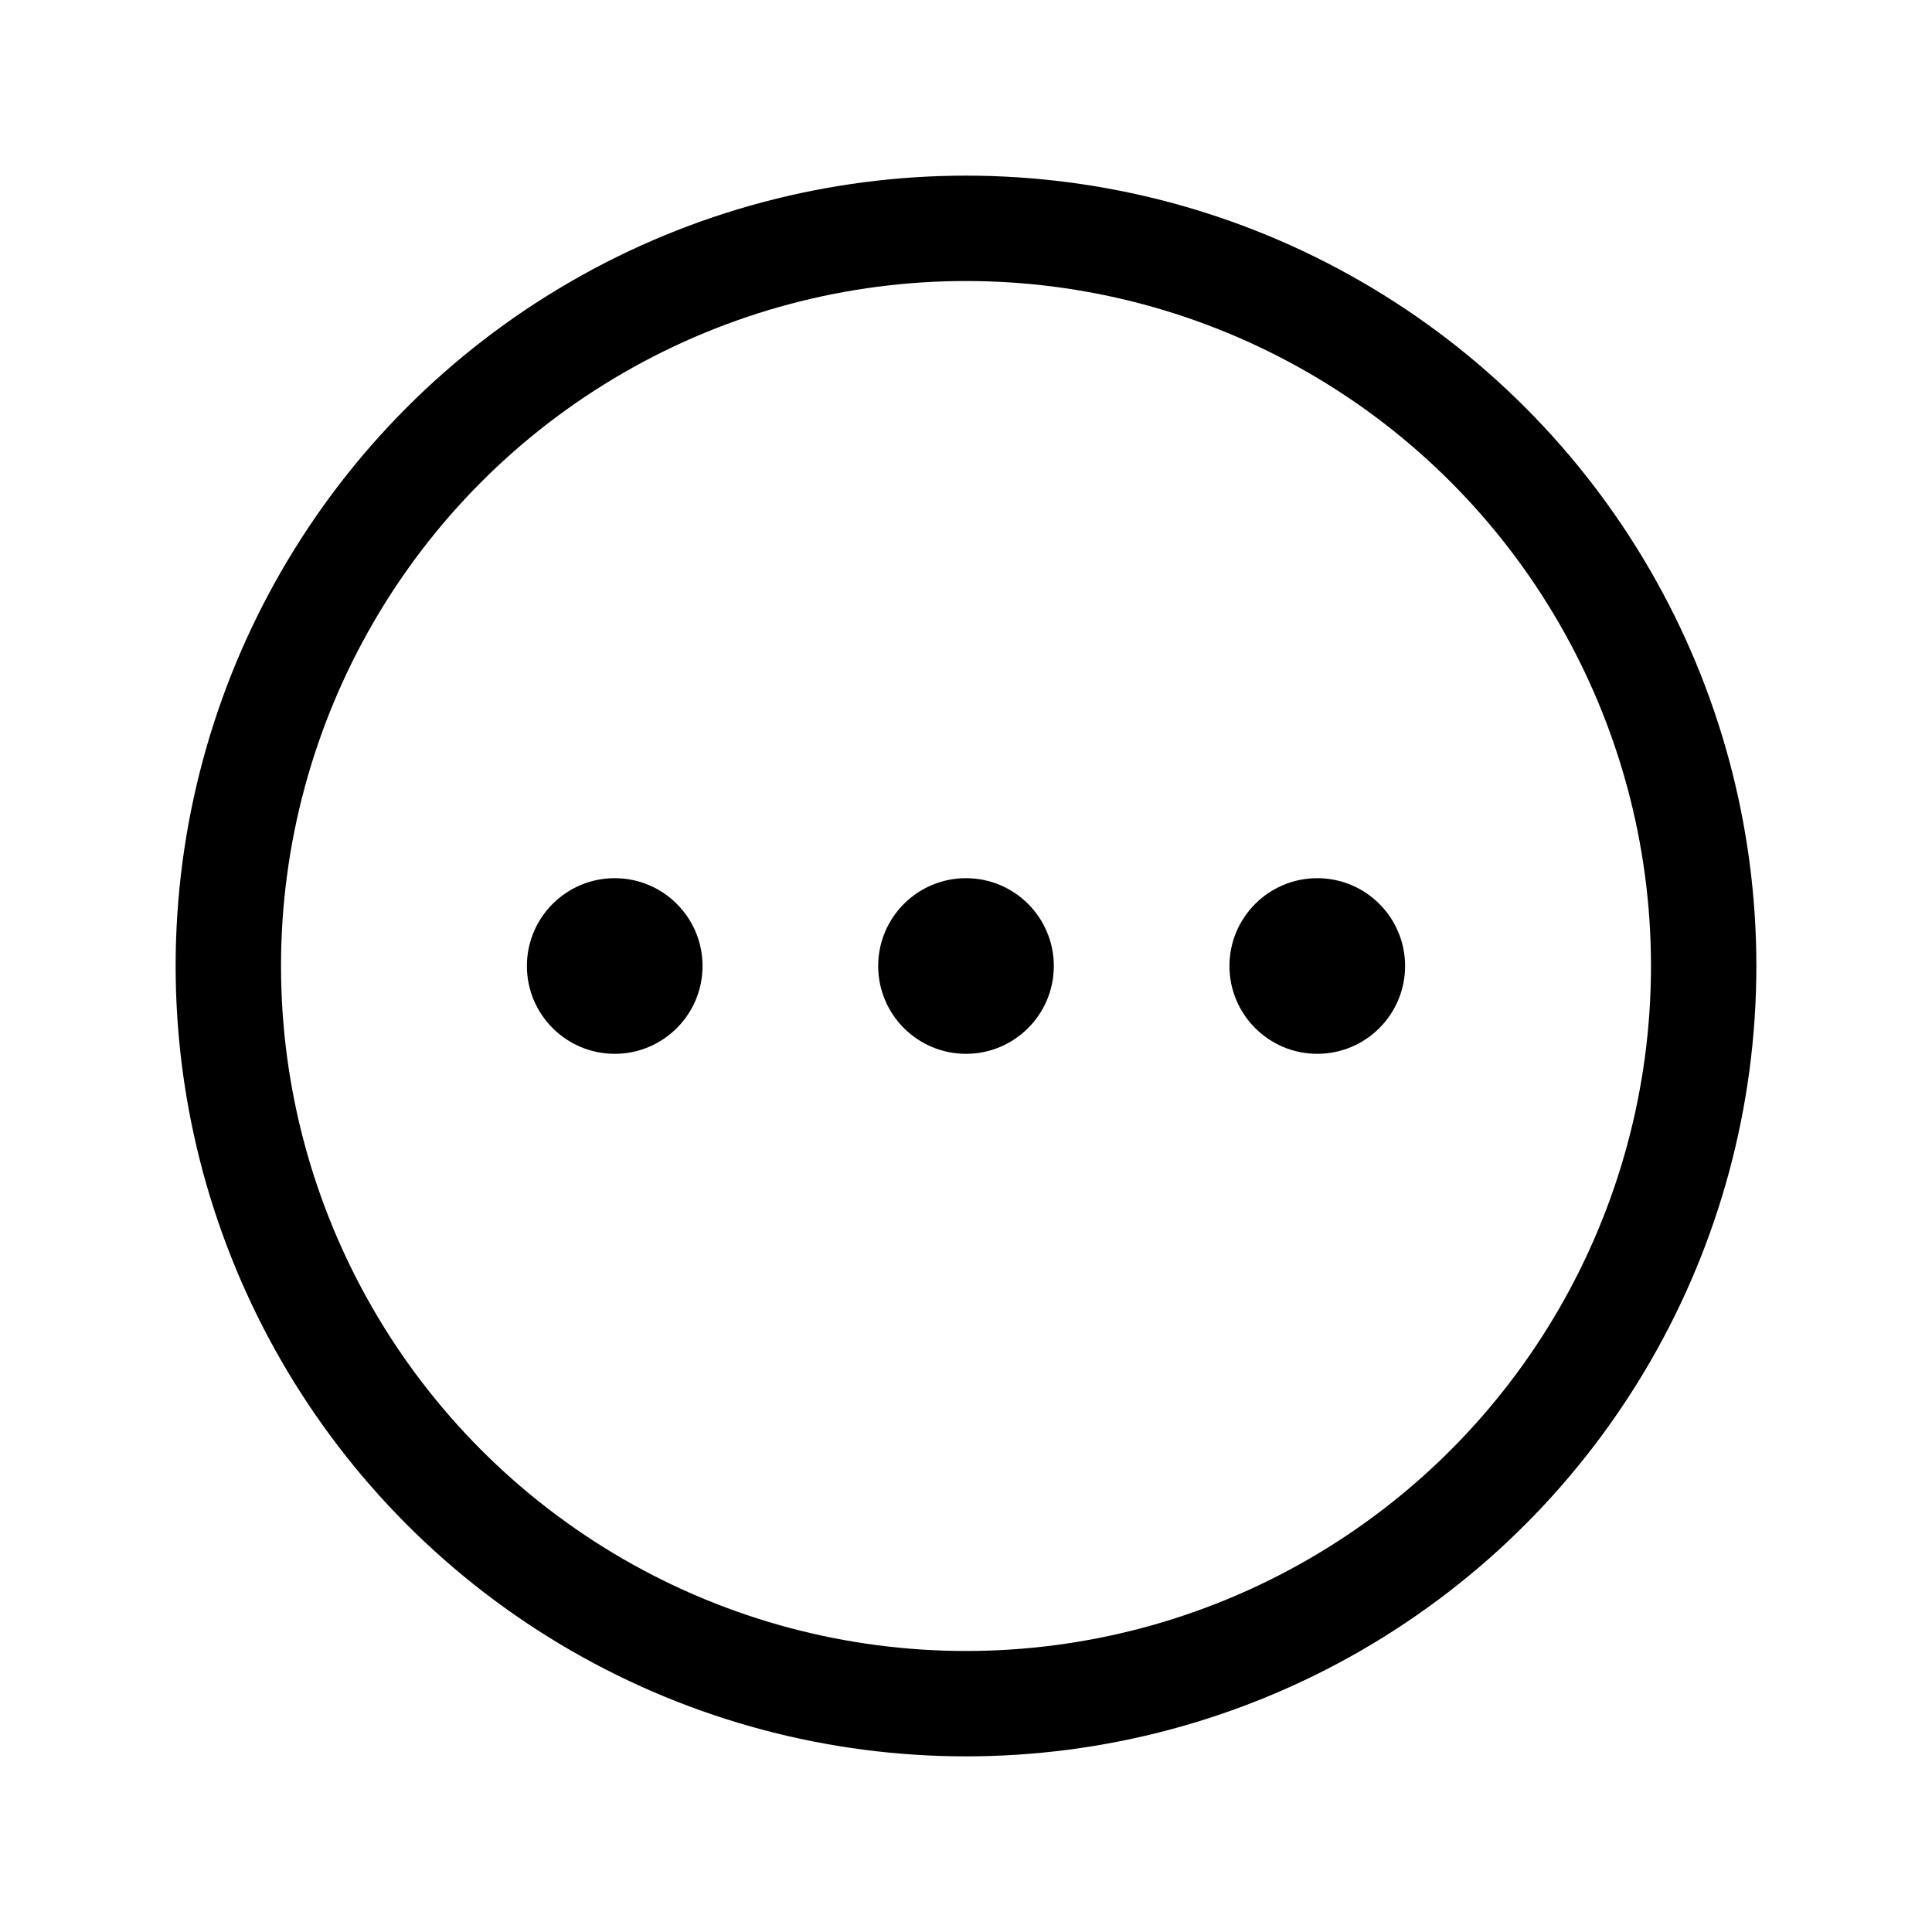 <svg width="22" height="22" viewBox="0 0 22 22" fill="none" xmlns="http://www.w3.org/2000/svg">
<circle cx="11" cy="11" r="8.4" stroke="black" stroke-width="1.2"/>
<circle cx="11" cy="11" r="1" fill="black"/>
<circle cx="15" cy="11" r="1" fill="black"/>
<circle cx="7" cy="11" r="1" fill="black"/>
</svg>
